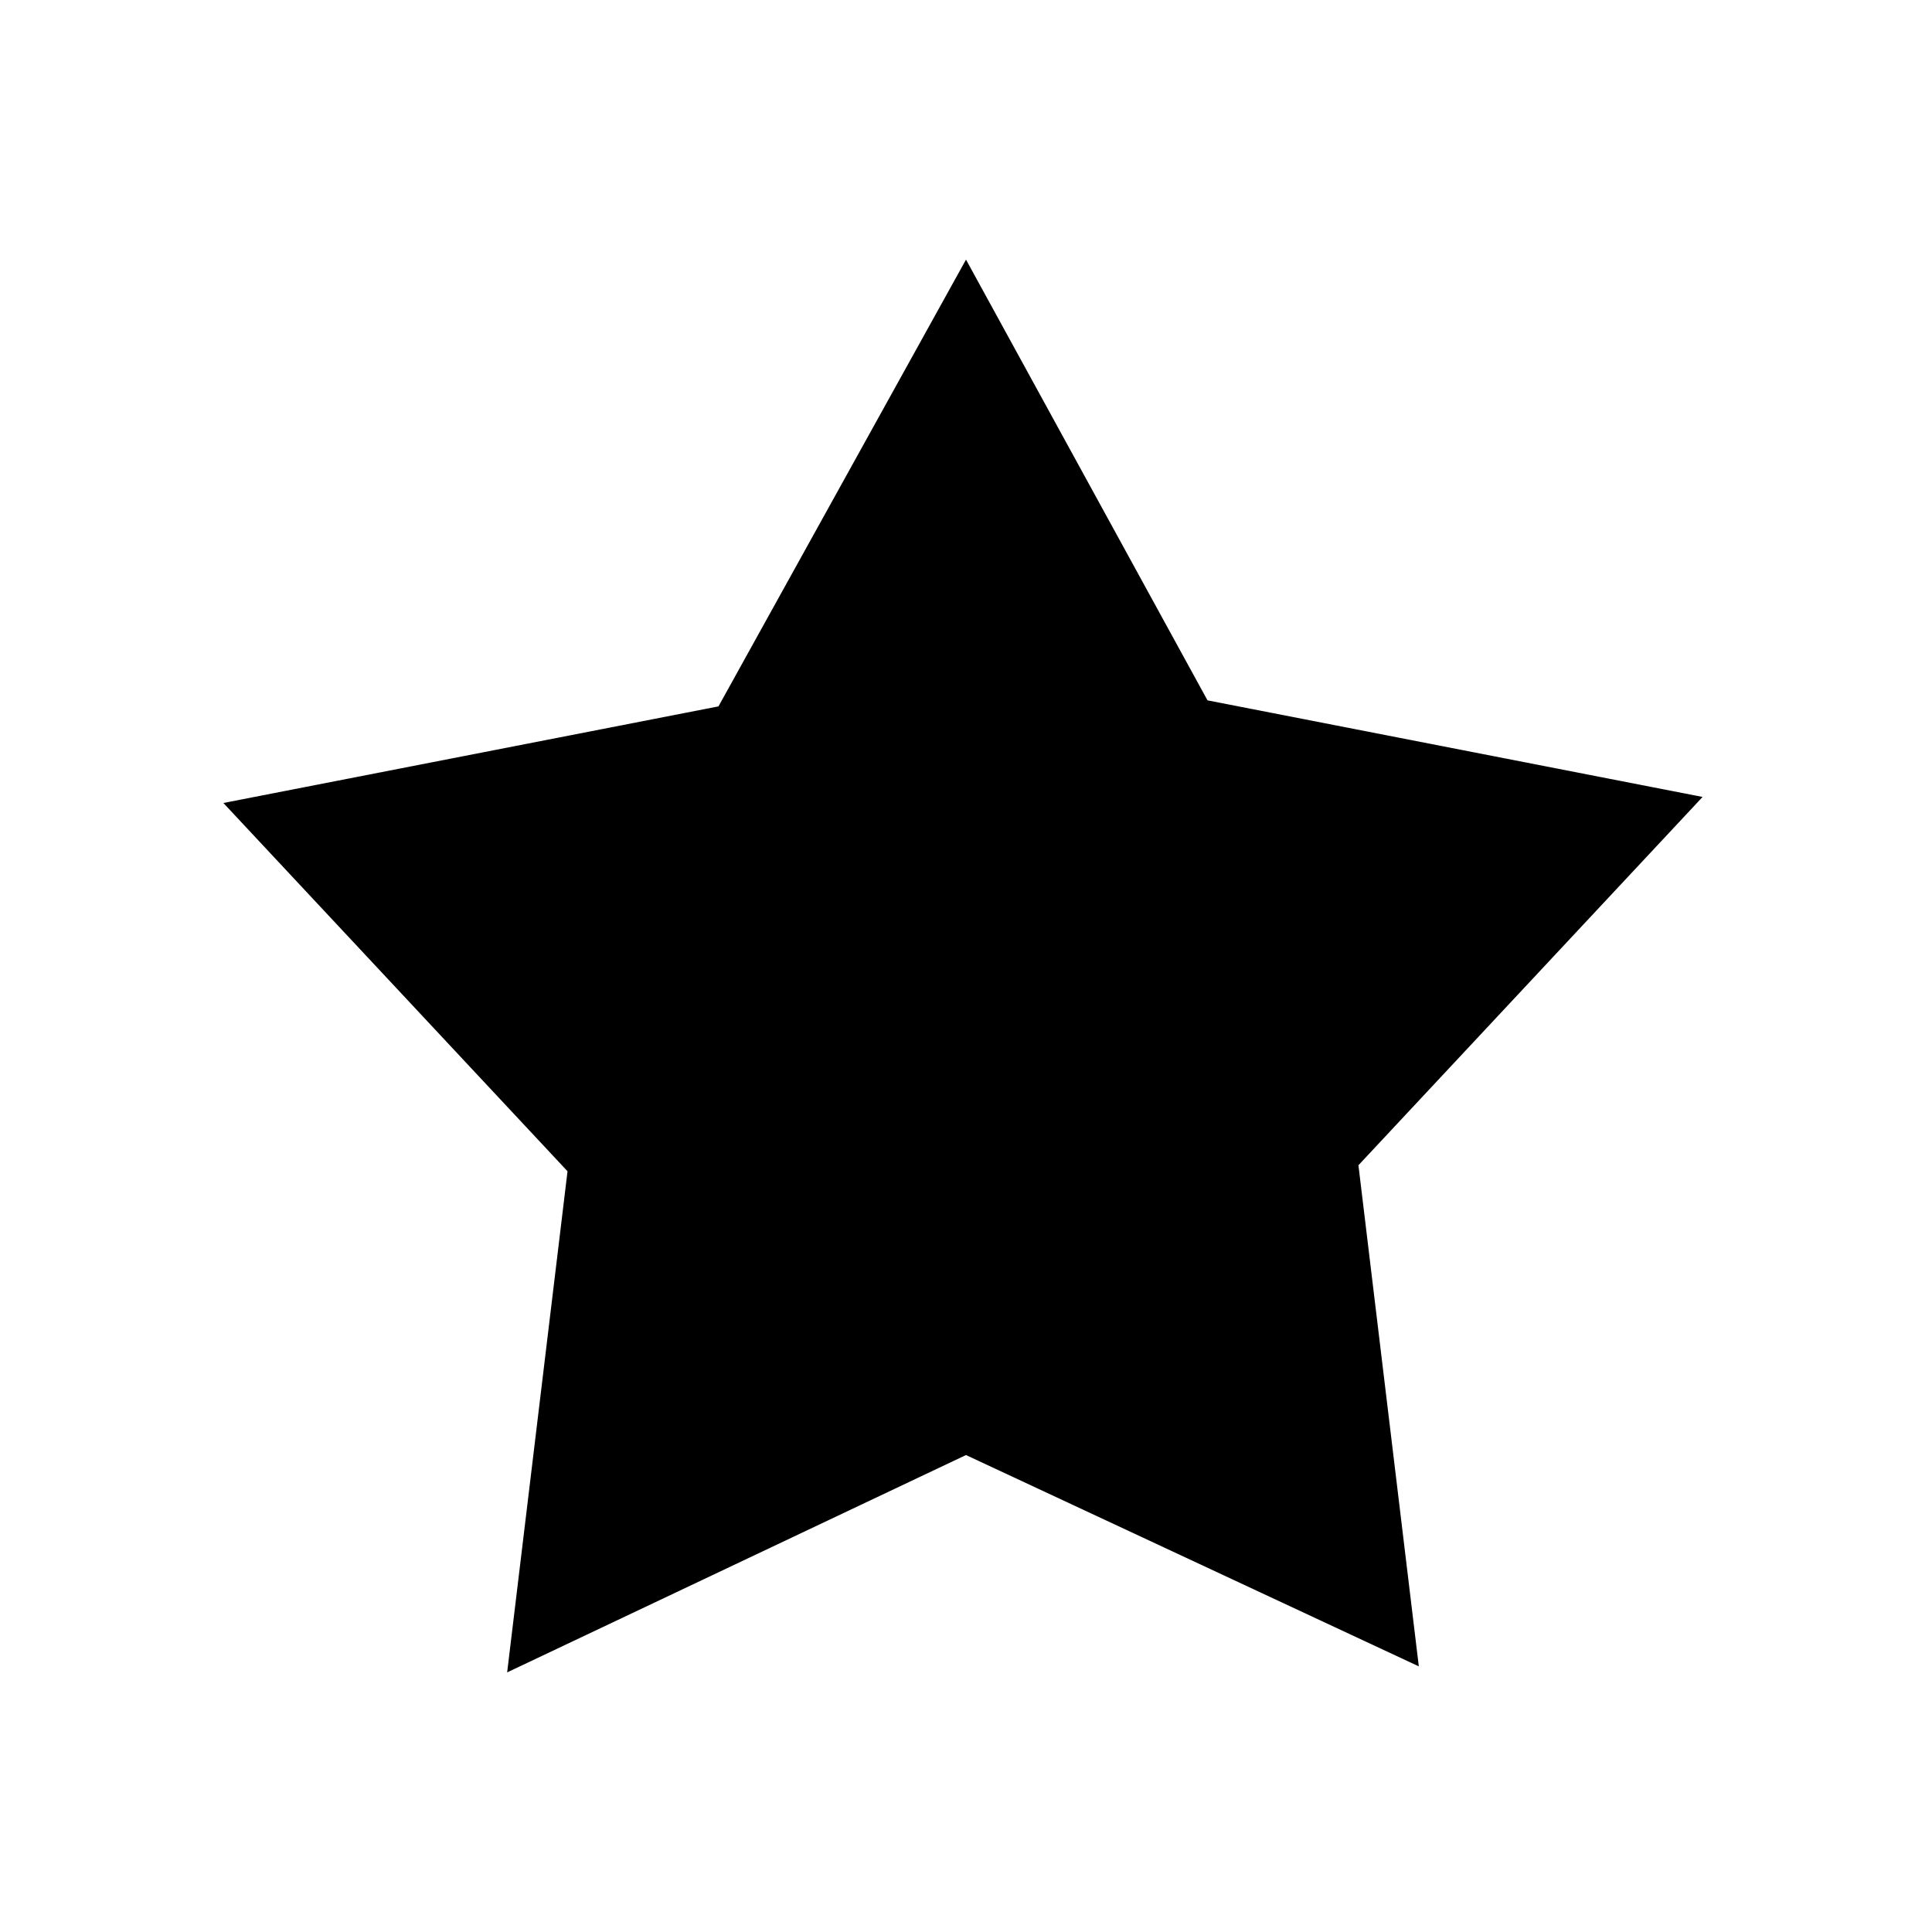 <!-- Generated by IcoMoon.io -->
<svg version="1.1" xmlns="http://www.w3.org/2000/svg" width="32" height="32" viewBox="0 0 32 32">
<title>popular</title>
<path d="M16 4.3l4 7.3 8.2 1.6-5.7 6.1 1 8.3-7.5-3.5-7.6 3.6 1-8.3-5.7-6.1 8.2-1.6 4.1-7.4z"></path>
</svg>
